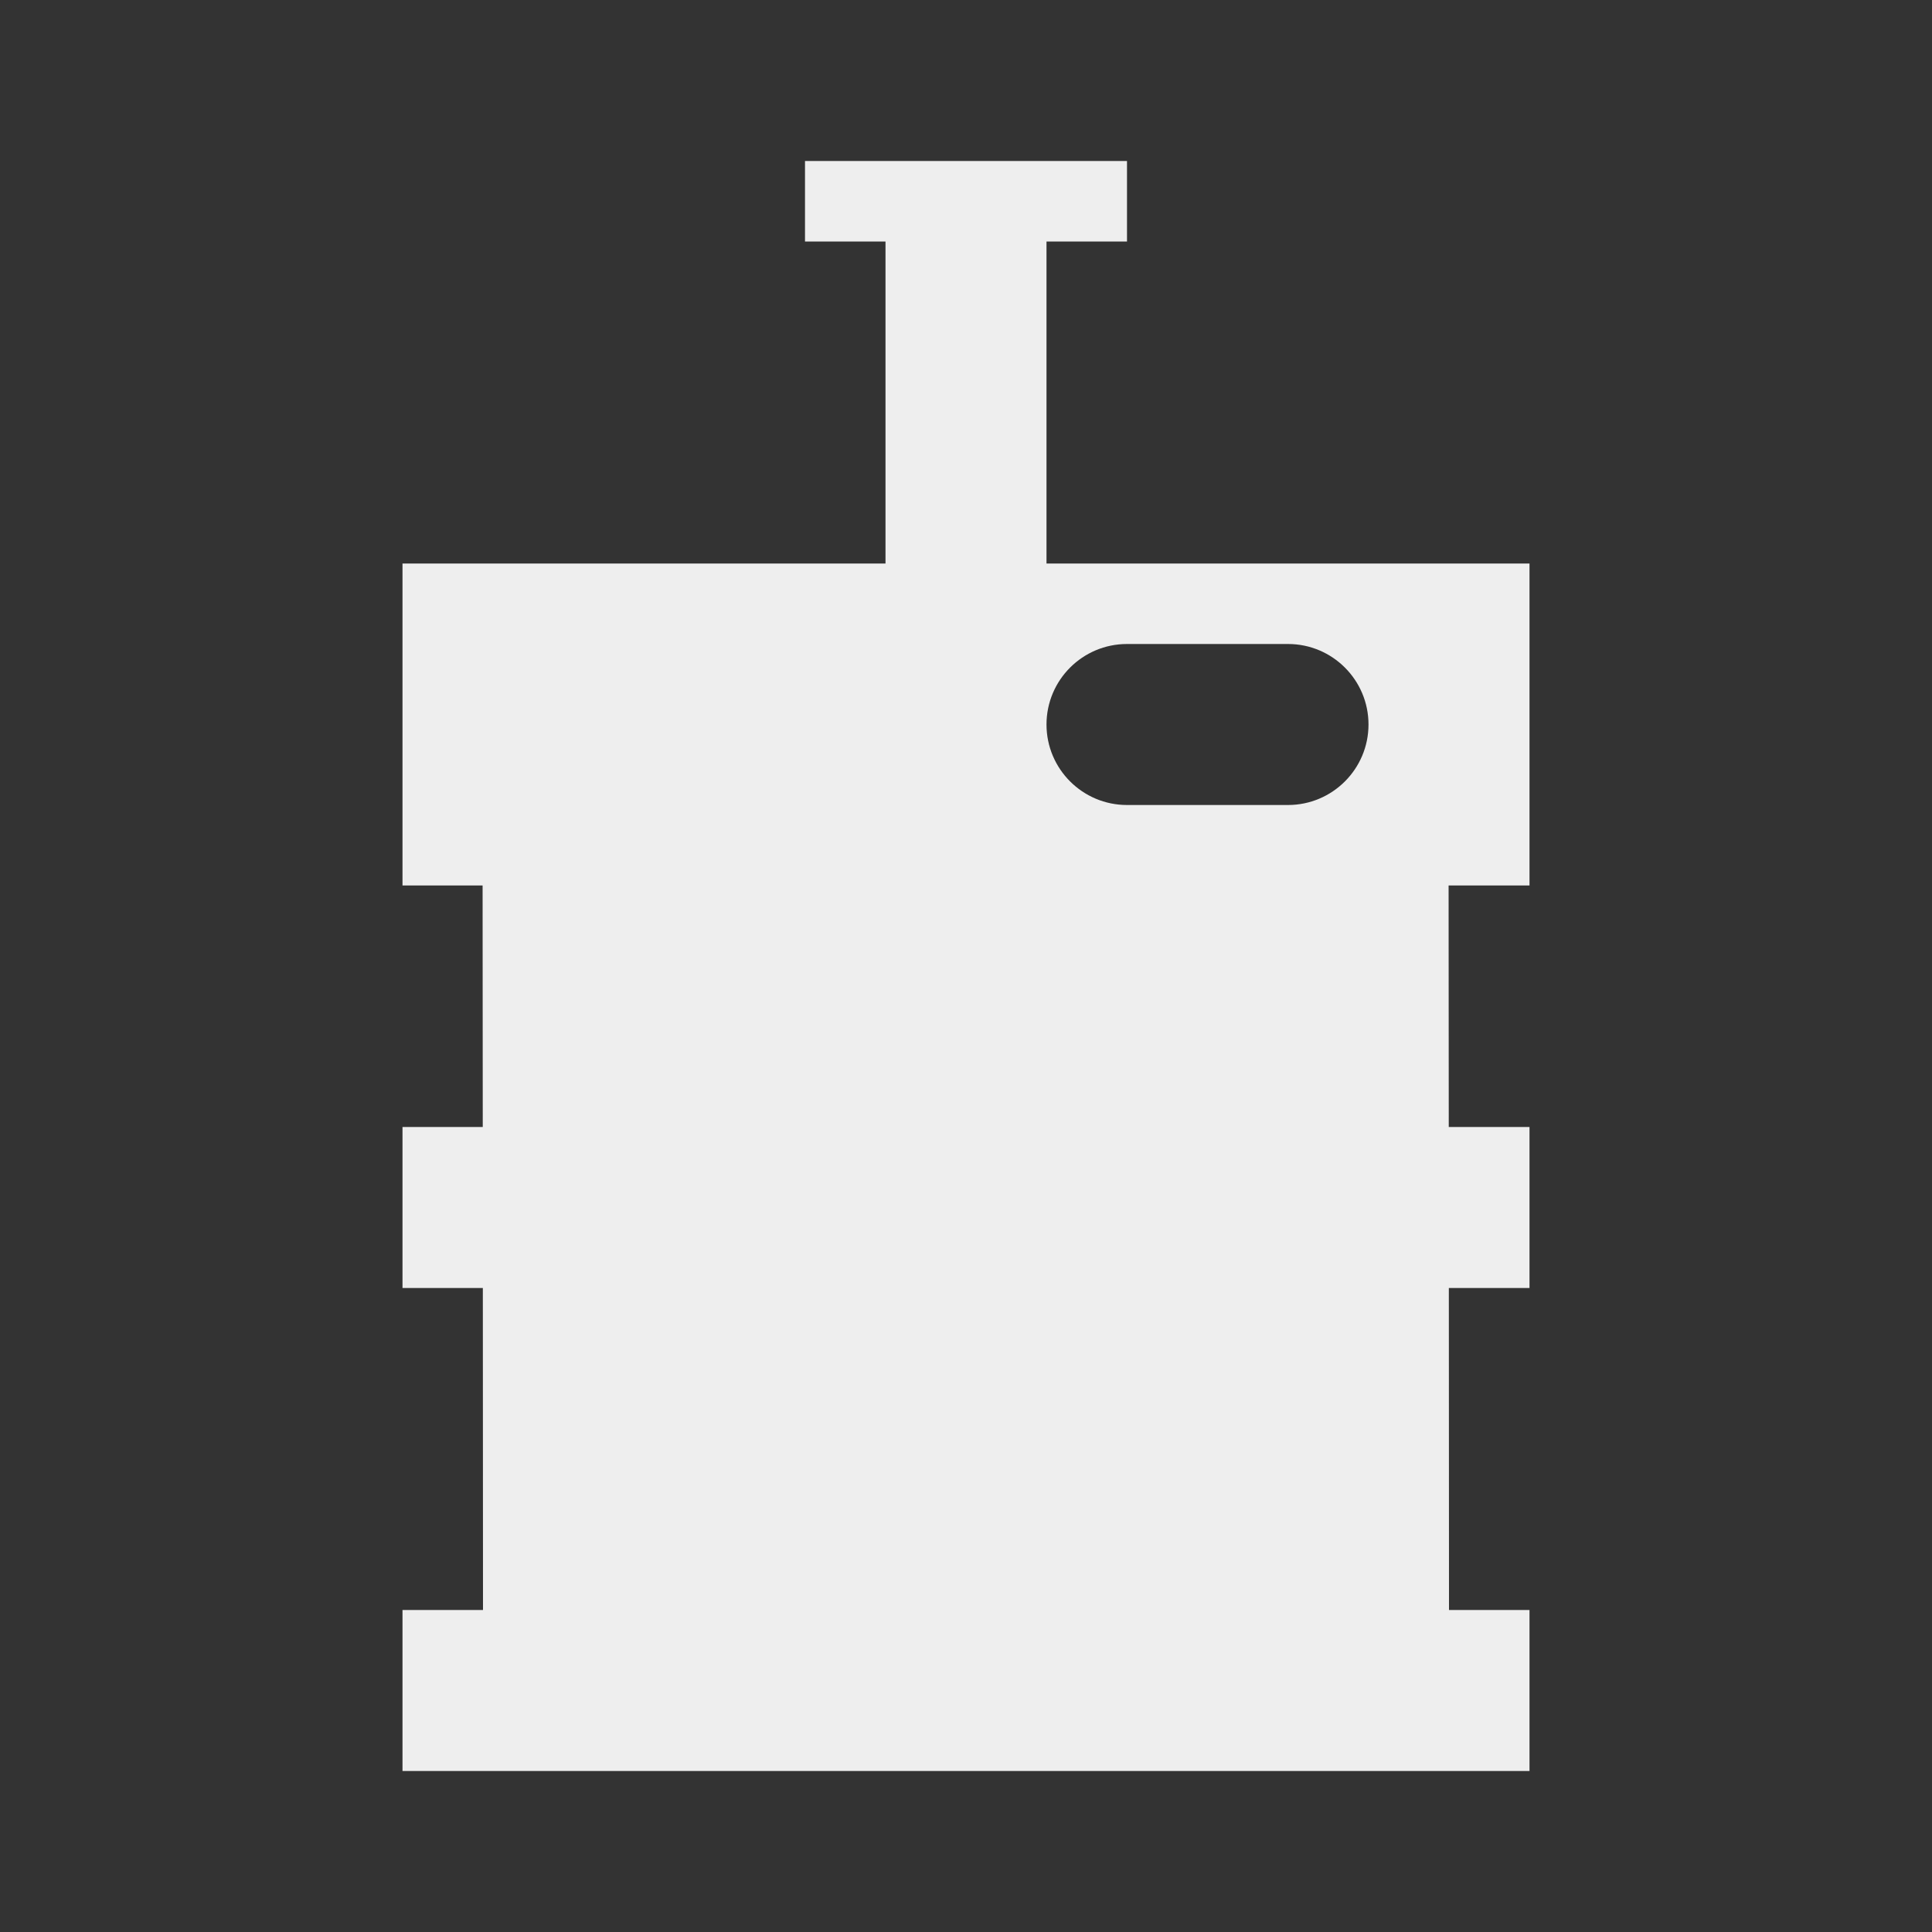 ﻿<?xml version="1.0" encoding="utf-8"?>
<!DOCTYPE svg PUBLIC "-//W3C//DTD SVG 1.1//EN" "http://www.w3.org/Graphics/SVG/1.1/DTD/svg11.dtd">
<svg xmlns="http://www.w3.org/2000/svg" xmlns:xlink="http://www.w3.org/1999/xlink" version="1.1" baseProfile="full" width="24" height="24" viewBox="0 0 24.00 24.00" enable-background="new 0 0 24.00 24.00" xml:space="preserve">
	<rect x="0" y="0" width="24.00" height="24.00" fill="#333333" stroke="none"/>
	<path fill="#eee" fill-opacity="1" stroke-linejoin="round" d="M 5,22L 5,20L 6,20L 5.998,16L 5,16L 5,14L 5.997,14L 5.995,11L 5,11L 5,7L 11,7L 11,3L 10,3L 10,2L 11,2L 13,2L 14,2L 14,3L 13,3L 13,7L 19,7L 19,11L 17.995,11L 17.997,14L 19,14L 19,16L 17.998,16L 18,20L 19,20L 19,22L 5,22 Z M 17,9C 17,8.448 16.552,8 16,8L 14,8C 13.448,8 13,8.448 13,9C 13,9.552 13.448,10 14,10L 16,10C 16.552,10 17,9.552 17,9 Z "/>
</svg>
